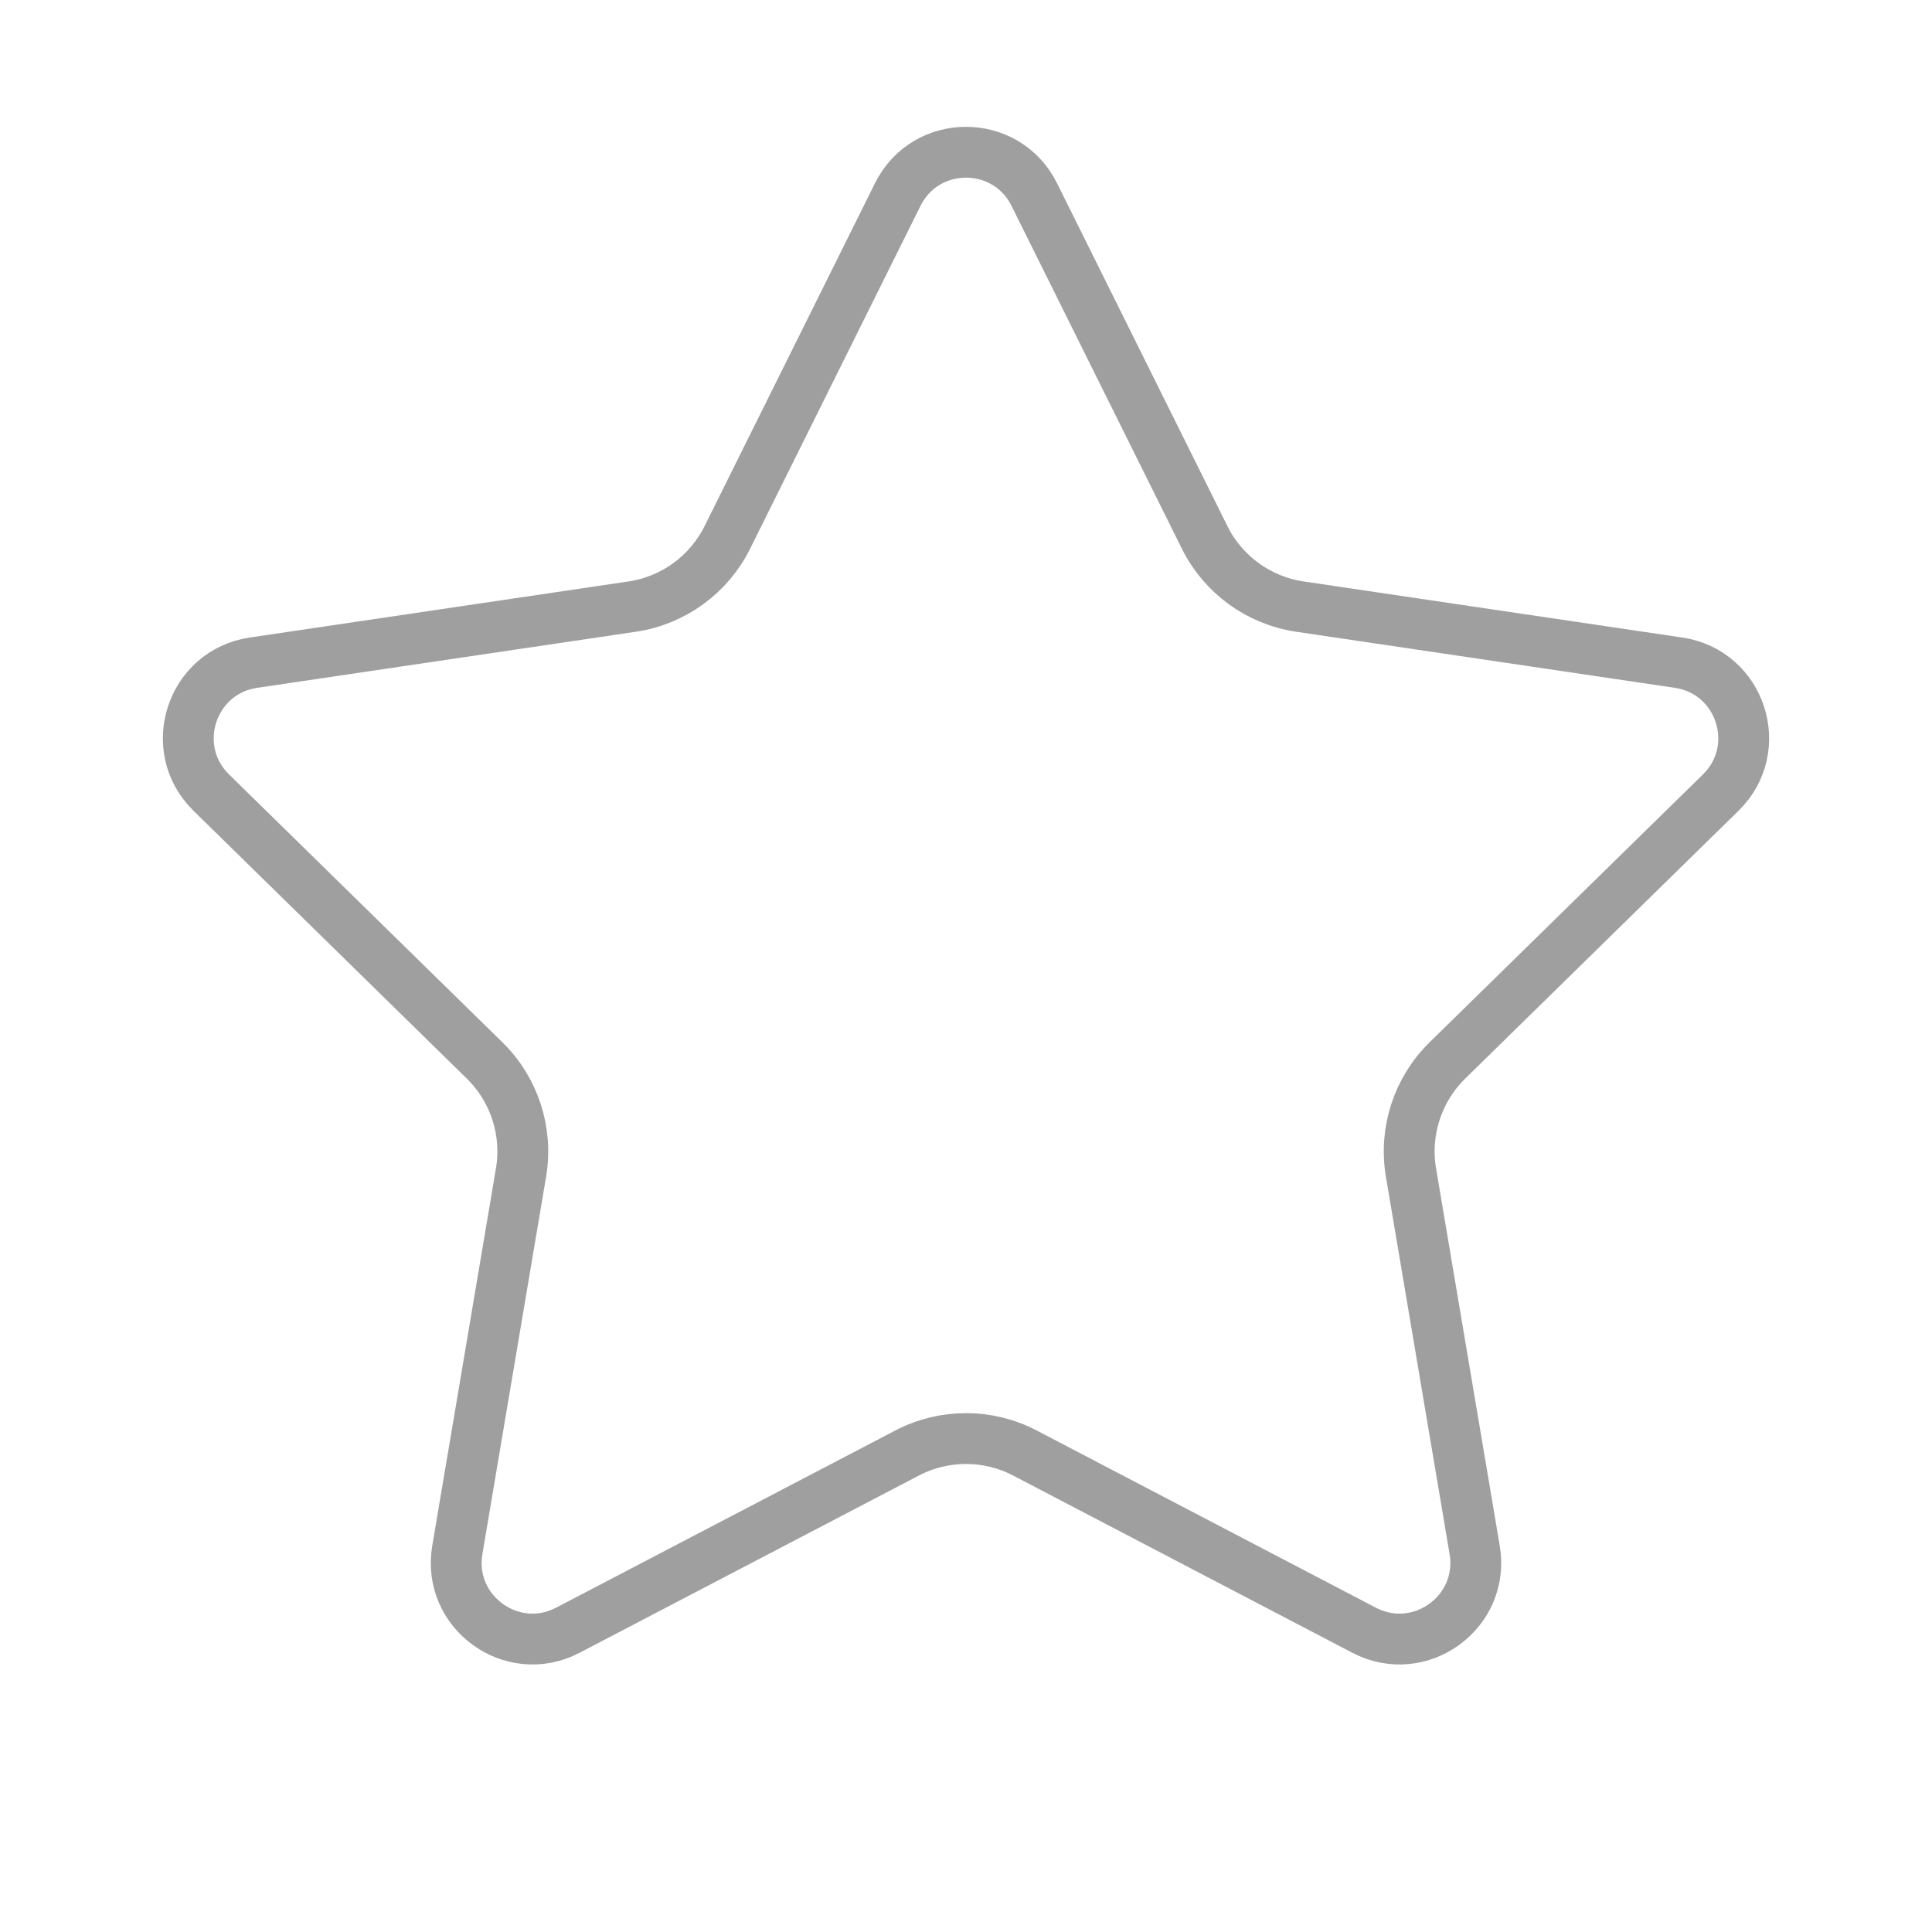 <svg width="38" height="38" viewBox="0 0 38 38" fill="none" xmlns="http://www.w3.org/2000/svg">
<g id="Star">
<path id="Star 1" d="M17.657 3.827C18.208 2.717 19.792 2.717 20.343 3.827L23.694 10.57C24.058 11.303 24.757 11.811 25.567 11.931L33.015 13.034C34.241 13.215 34.73 14.721 33.845 15.589L28.467 20.859C27.883 21.432 27.616 22.254 27.752 23.061L29.005 30.485C29.211 31.708 27.93 32.638 26.831 32.065L20.157 28.578C19.432 28.2 18.568 28.2 17.843 28.578L11.168 32.065C10.07 32.638 8.789 31.708 8.995 30.485L10.248 23.061C10.384 22.254 10.117 21.432 9.533 20.859L4.155 15.589C3.27 14.721 3.759 13.215 4.985 13.034L12.434 11.931C13.243 11.811 13.942 11.303 14.306 10.57L17.657 3.827Z" stroke="#9F9F9F"/>
</g>
</svg>
